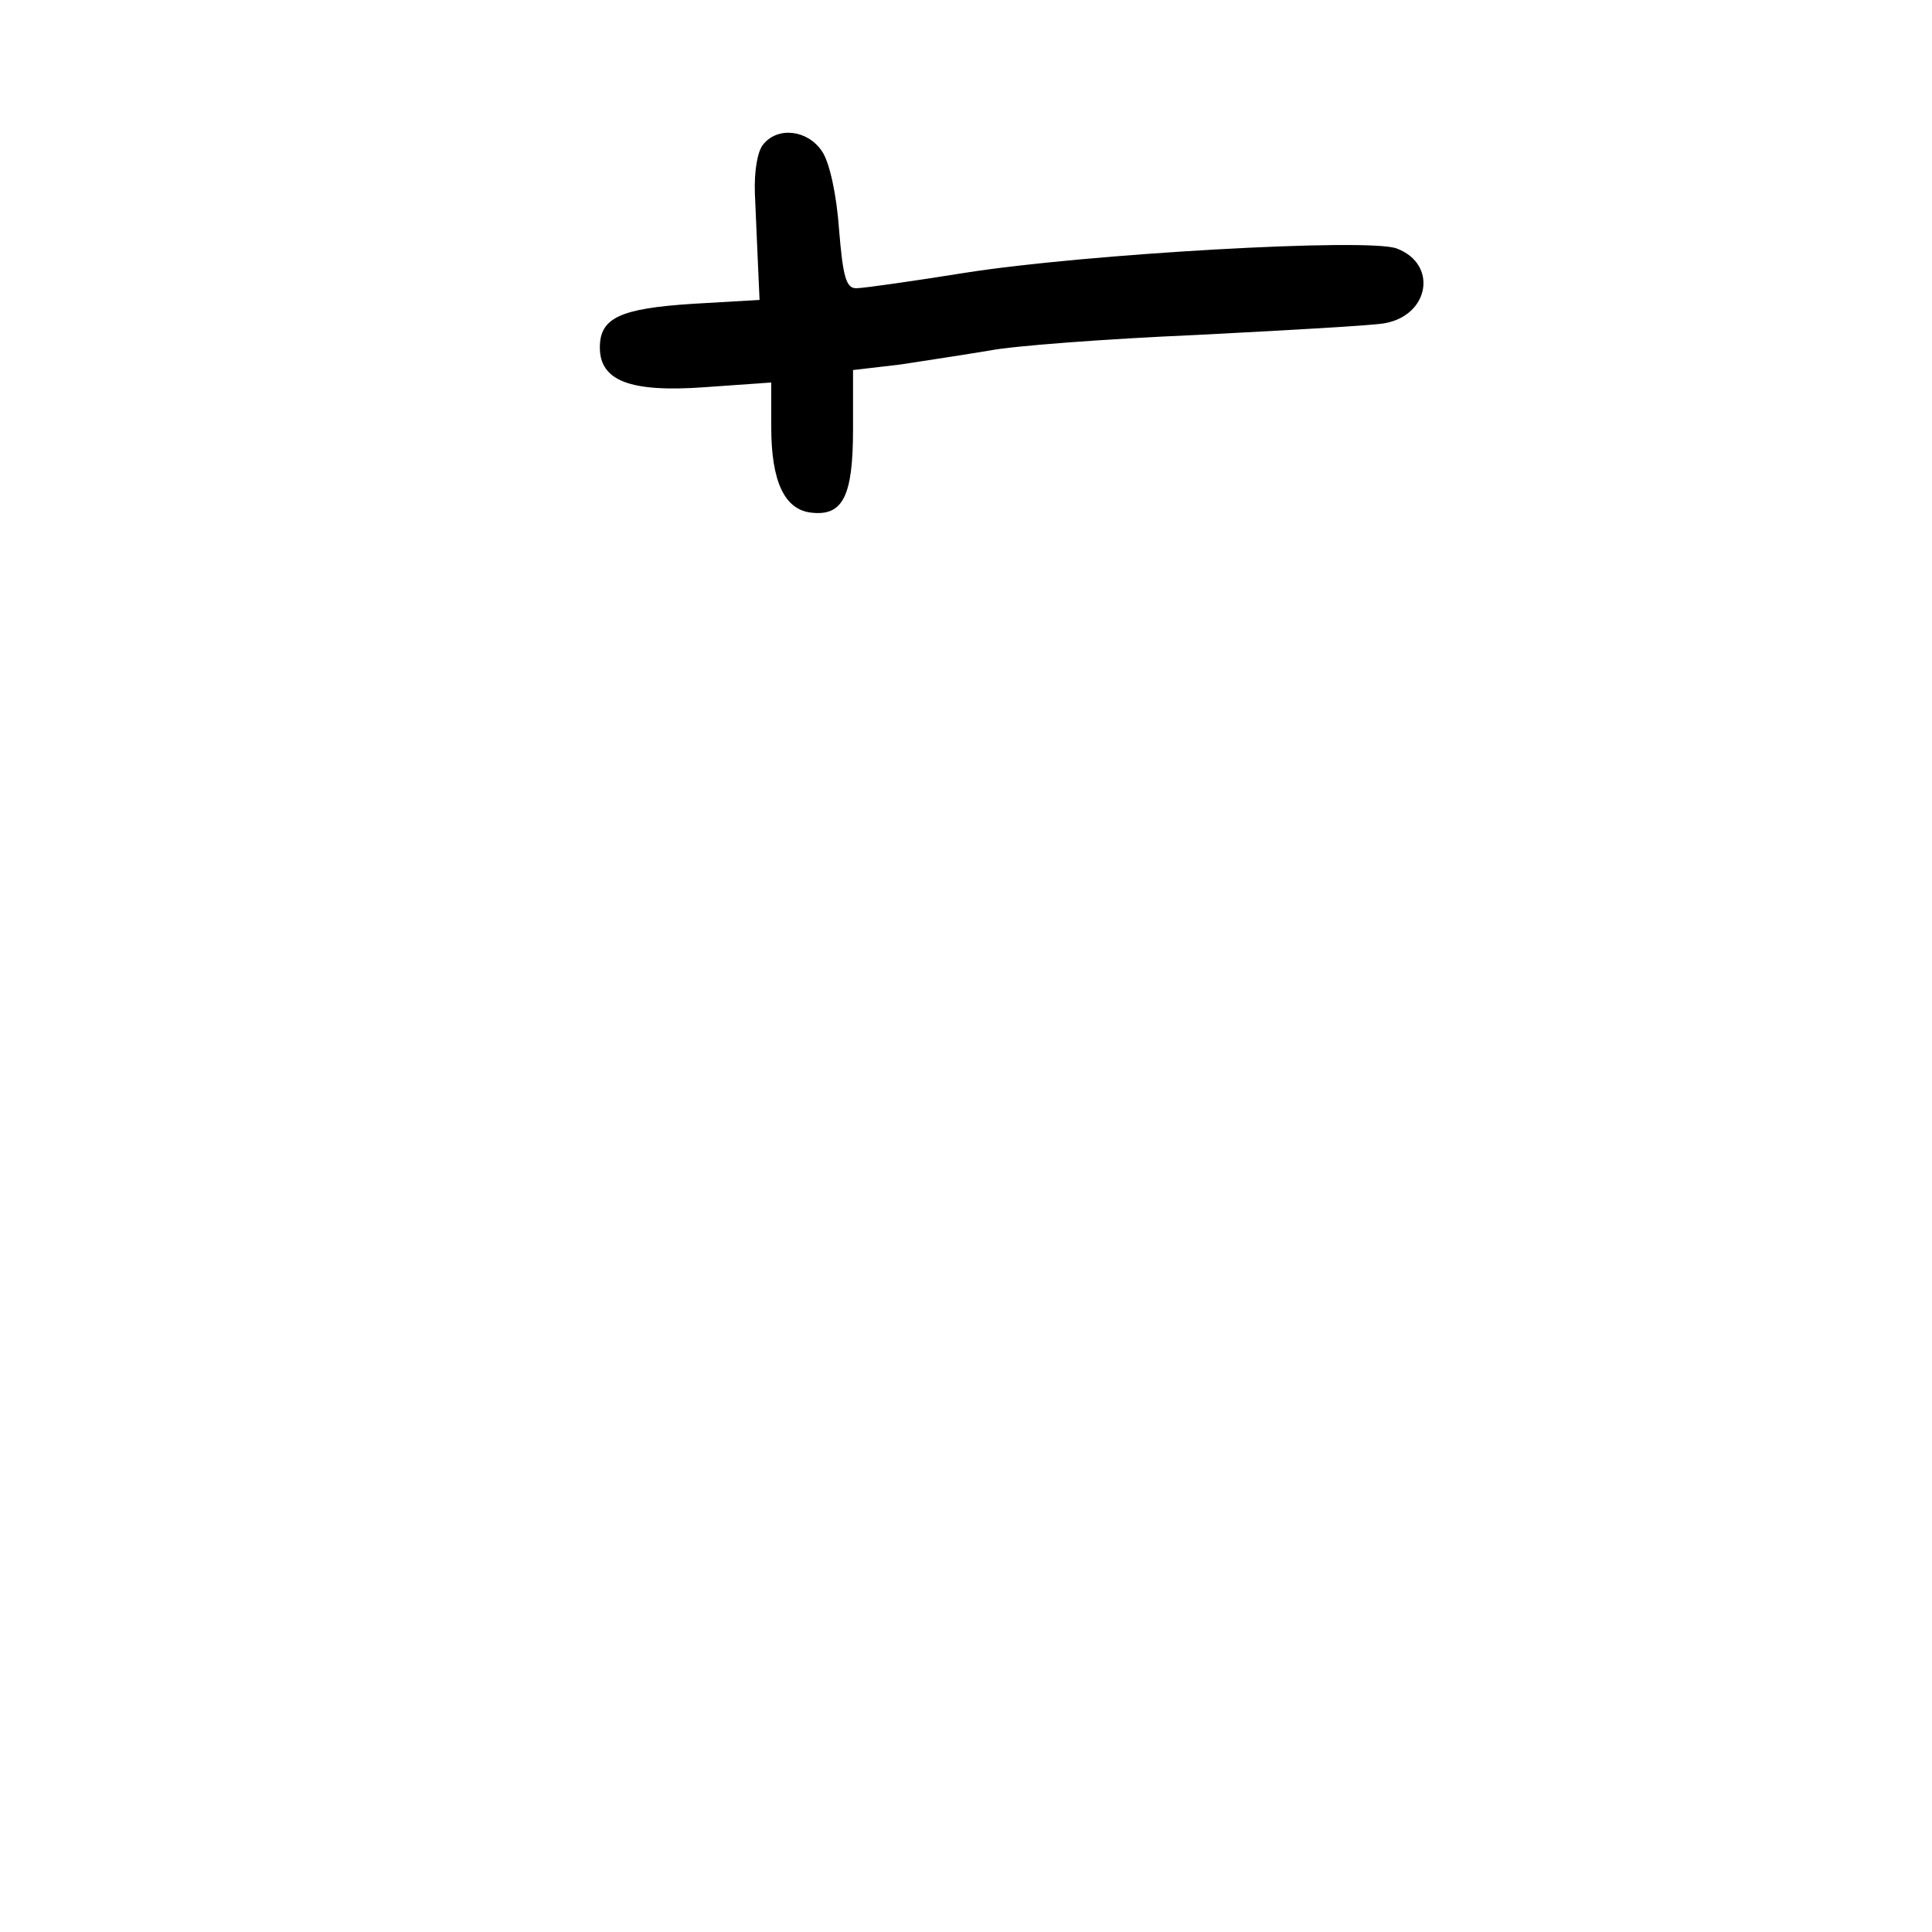 <?xml version="1.0" standalone="no"?>
<!DOCTYPE svg PUBLIC "-//W3C//DTD SVG 20010904//EN"
 "http://www.w3.org/TR/2001/REC-SVG-20010904/DTD/svg10.dtd">
<svg version="1.0" xmlns="http://www.w3.org/2000/svg"
 width="248pt" height="248pt" viewBox="0 0 248 248"
 preserveAspectRatio="xMidYMid meet">
<g transform="translate(0,248) scale(0.1,-0.1)"
fill="#000000" stroke="none">
<path d="M980 2295 c-8 -9 -12 -36 -11 -63 1 -26 3 -67 4 -92 l2 -45 -86 -5
c-93 -6 -119 -18 -119 -56 0 -43 39 -58 135 -51 l85 6 0 -57 c0 -70 17 -106
51 -110 41 -5 54 21 54 107 l0 76 60 7 c33 5 85 13 115 18 30 6 150 15 265 20
116 6 225 12 242 15 58 10 69 76 16 96 -36 14 -401 -7 -553 -31 -69 -11 -132
-20 -141 -20 -13 0 -17 15 -22 76 -3 43 -12 86 -22 100 -18 27 -56 32 -75 9z"/>
</g>
</svg>

